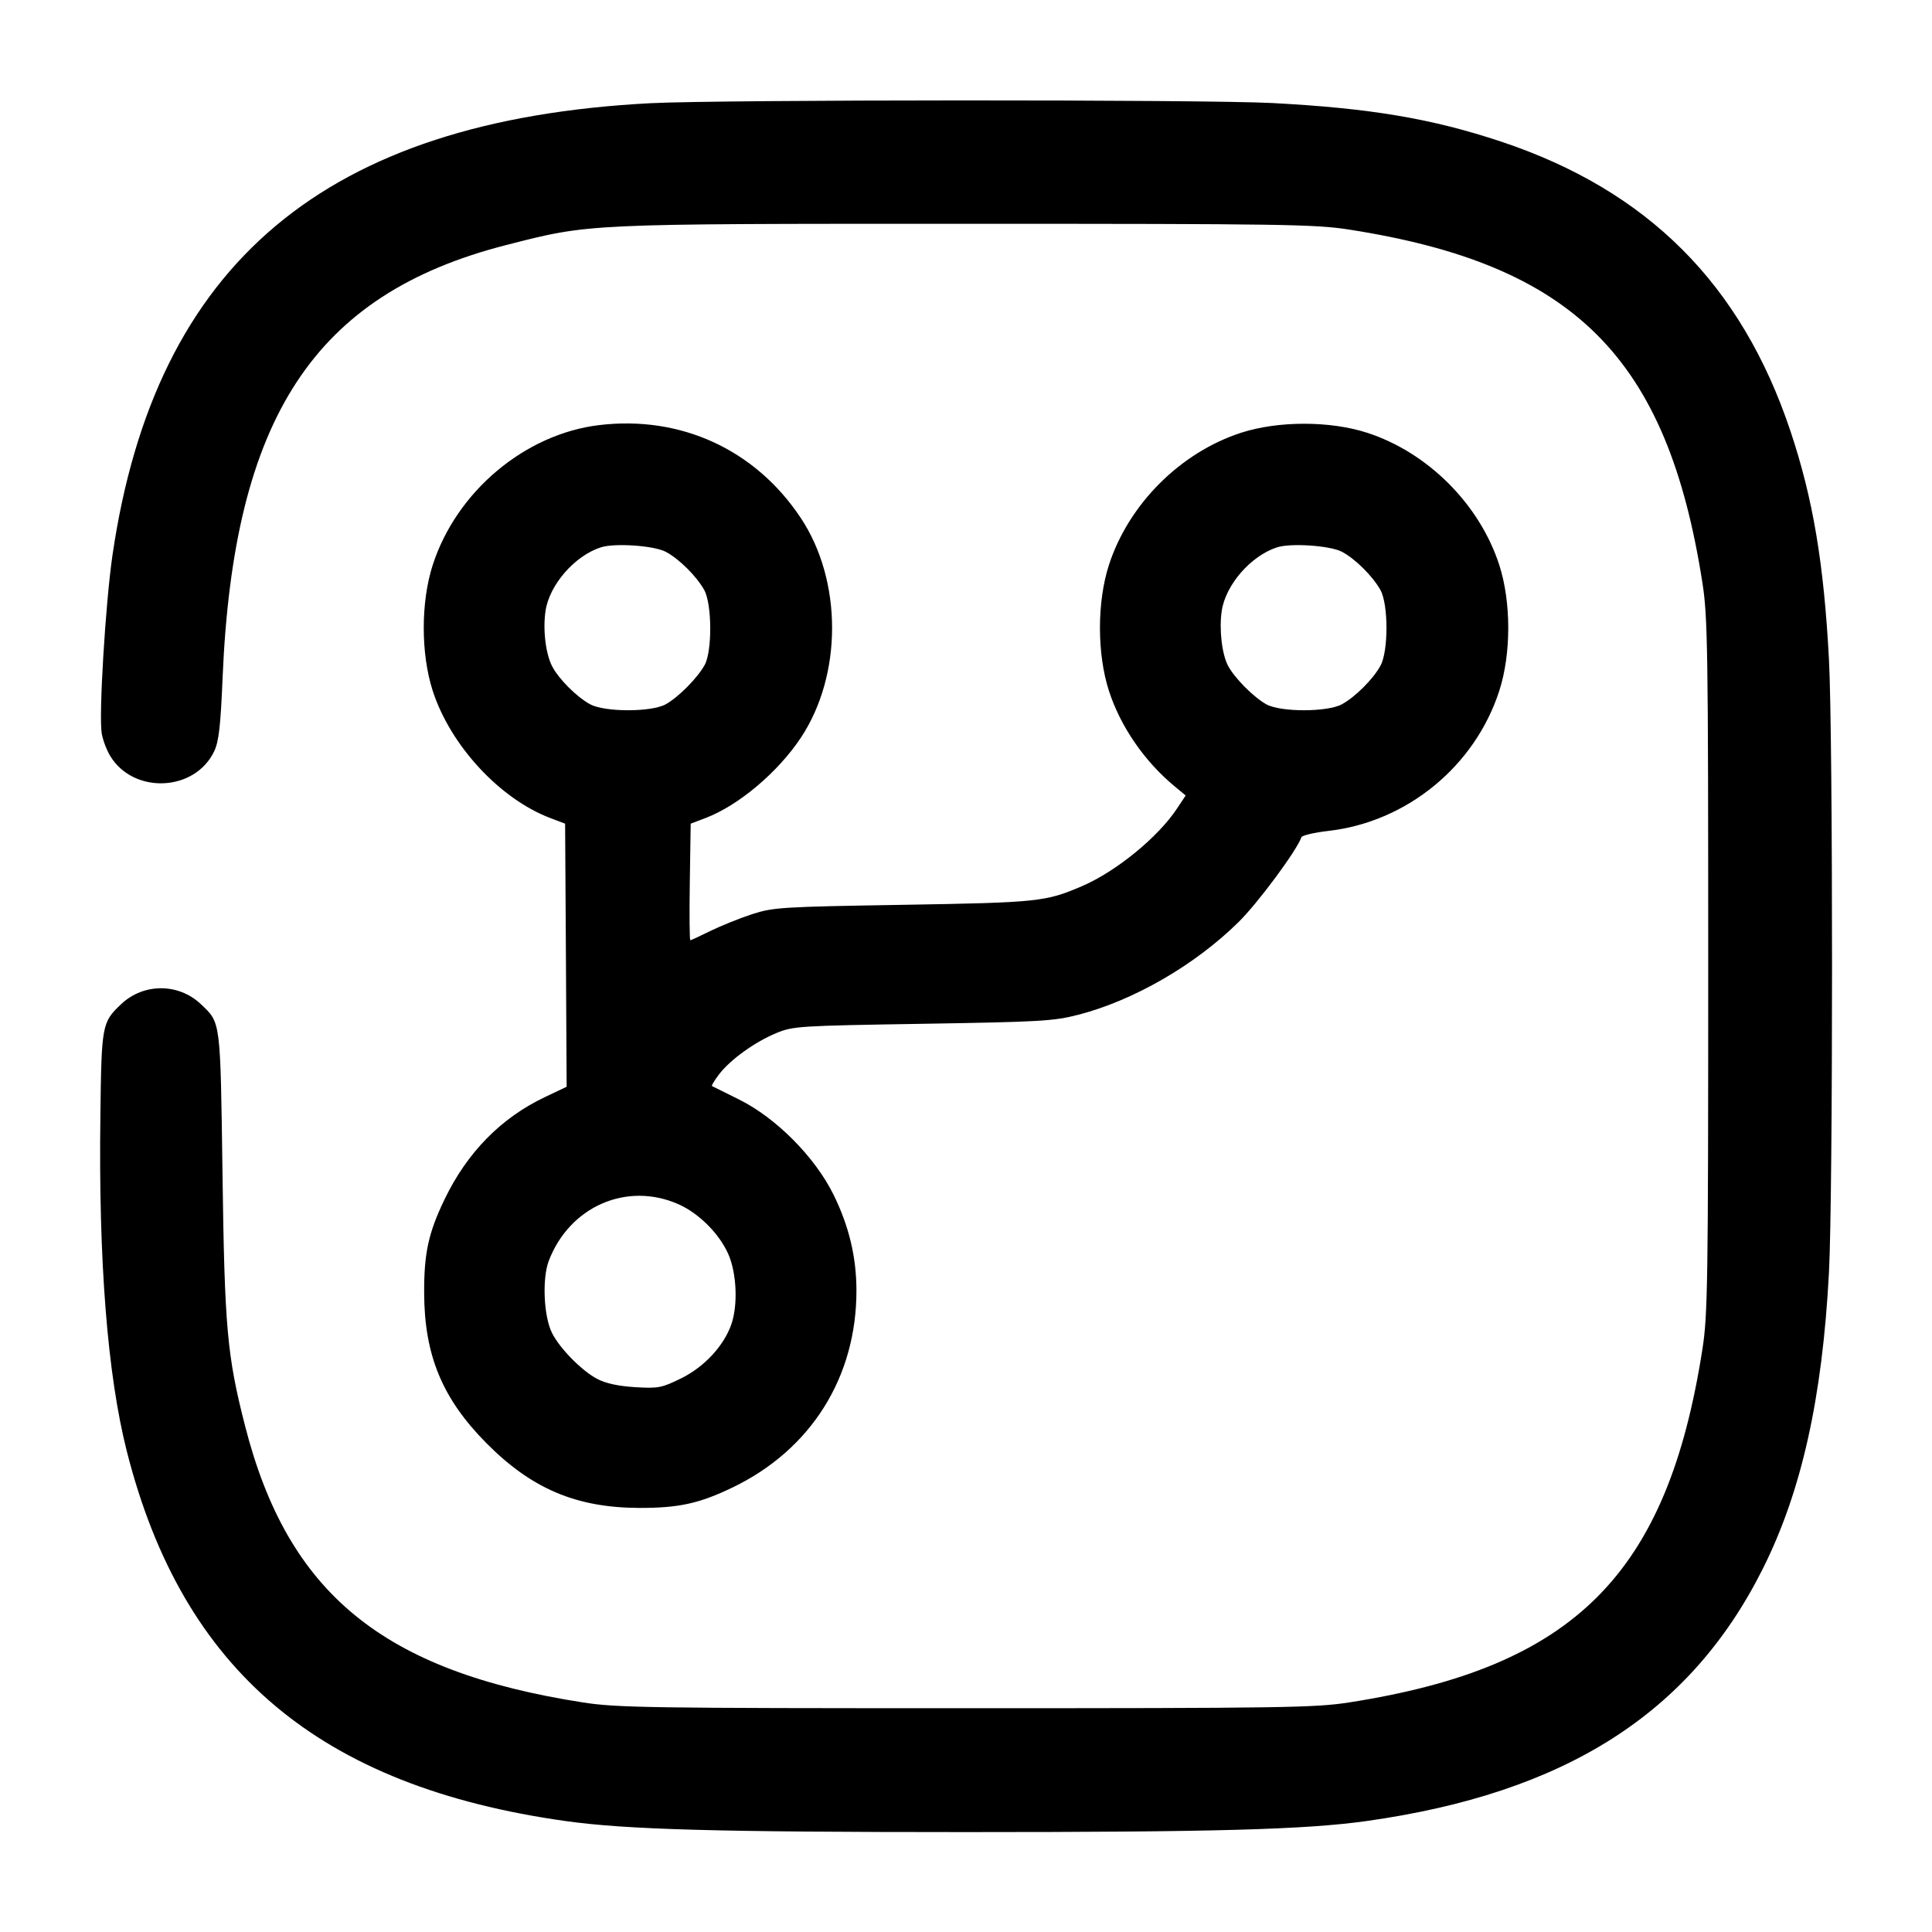 <svg width="24" height="24" viewBox="0 0 24 24" fill="none" xmlns="http://www.w3.org/2000/svg"><path d="M8.080 1.282 C 4.042 1.493,1.931 3.265,1.398 6.891 C 1.310 7.494,1.225 8.895,1.264 9.113 C 1.278 9.194,1.325 9.318,1.368 9.389 C 1.658 9.870,2.422 9.836,2.661 9.332 C 2.718 9.212,2.740 9.022,2.765 8.423 C 2.900 5.187,3.905 3.654,6.288 3.044 C 7.337 2.776,7.247 2.780,12.000 2.780 C 15.936 2.780,16.339 2.786,16.760 2.852 C 19.558 3.288,20.712 4.442,21.148 7.240 C 21.214 7.661,21.220 8.064,21.220 12.000 C 21.220 15.936,21.214 16.339,21.148 16.760 C 20.712 19.558,19.558 20.712,16.760 21.148 C 16.339 21.214,15.936 21.220,12.000 21.220 C 8.064 21.220,7.661 21.214,7.240 21.148 C 4.756 20.761,3.576 19.795,3.044 17.712 C 2.820 16.836,2.790 16.494,2.764 14.580 C 2.737 12.657,2.744 12.710,2.494 12.473 C 2.217 12.211,1.783 12.211,1.506 12.473 C 1.266 12.700,1.261 12.728,1.247 13.860 C 1.223 15.666,1.335 17.079,1.575 18.027 C 2.267 20.757,3.971 22.193,7.027 22.622 C 7.786 22.728,8.902 22.759,12.000 22.759 C 15.098 22.759,16.214 22.728,16.973 22.622 C 19.443 22.275,20.996 21.288,21.897 19.490 C 22.379 18.530,22.638 17.369,22.720 15.807 C 22.771 14.838,22.771 9.162,22.720 8.193 C 22.657 6.998,22.521 6.191,22.242 5.356 C 21.632 3.531,20.469 2.367,18.650 1.760 C 17.788 1.473,17.023 1.344,15.806 1.280 C 14.952 1.235,8.952 1.237,8.080 1.282 M7.440 5.281 C 6.518 5.393,5.669 6.108,5.375 7.020 C 5.227 7.479,5.227 8.121,5.375 8.580 C 5.594 9.259,6.207 9.923,6.836 10.162 L 7.020 10.232 7.030 11.866 L 7.039 13.500 6.770 13.628 C 6.224 13.887,5.802 14.317,5.522 14.900 C 5.322 15.315,5.267 15.570,5.269 16.060 C 5.271 16.834,5.494 17.373,6.039 17.924 C 6.603 18.494,7.157 18.729,7.940 18.732 C 8.430 18.733,8.685 18.678,9.100 18.478 C 10.075 18.009,10.642 17.106,10.639 16.026 C 10.638 15.614,10.546 15.229,10.354 14.840 C 10.123 14.372,9.640 13.886,9.180 13.658 C 9.004 13.571,8.853 13.496,8.844 13.491 C 8.836 13.486,8.876 13.421,8.933 13.345 C 9.072 13.164,9.373 12.946,9.642 12.834 C 9.852 12.747,9.917 12.743,11.460 12.718 C 12.927 12.694,13.088 12.685,13.398 12.605 C 14.085 12.427,14.846 11.987,15.385 11.455 C 15.625 11.220,16.113 10.560,16.166 10.401 C 16.174 10.378,16.324 10.342,16.501 10.322 C 17.478 10.211,18.323 9.517,18.625 8.580 C 18.773 8.121,18.773 7.479,18.625 7.020 C 18.381 6.264,17.736 5.619,16.980 5.375 C 16.521 5.227,15.879 5.227,15.420 5.375 C 14.664 5.619,14.019 6.264,13.775 7.020 C 13.627 7.479,13.627 8.121,13.775 8.580 C 13.918 9.024,14.217 9.459,14.595 9.771 L 14.729 9.882 14.624 10.040 C 14.387 10.400,13.865 10.826,13.441 11.008 C 12.989 11.202,12.899 11.212,11.220 11.240 C 9.702 11.265,9.606 11.271,9.340 11.357 C 9.186 11.408,8.955 11.501,8.826 11.564 C 8.697 11.628,8.584 11.680,8.575 11.680 C 8.566 11.680,8.563 11.354,8.569 10.956 L 8.580 10.232 8.764 10.162 C 9.173 10.007,9.663 9.594,9.948 9.165 C 10.466 8.385,10.466 7.215,9.948 6.435 C 9.384 5.585,8.456 5.158,7.440 5.281 M8.269 6.854 C 8.433 6.939,8.657 7.162,8.749 7.331 C 8.845 7.507,8.848 8.088,8.754 8.260 C 8.665 8.422,8.425 8.664,8.268 8.750 C 8.088 8.848,7.511 8.847,7.331 8.749 C 7.165 8.659,6.939 8.433,6.859 8.277 C 6.778 8.122,6.742 7.818,6.777 7.588 C 6.825 7.264,7.140 6.903,7.465 6.799 C 7.637 6.744,8.121 6.777,8.269 6.854 M16.669 6.854 C 16.833 6.939,17.057 7.162,17.149 7.331 C 17.248 7.512,17.248 8.088,17.149 8.269 C 17.059 8.435,16.835 8.659,16.669 8.749 C 16.489 8.847,15.912 8.848,15.732 8.750 C 15.575 8.664,15.333 8.420,15.254 8.268 C 15.178 8.121,15.143 7.813,15.177 7.588 C 15.225 7.264,15.540 6.903,15.865 6.799 C 16.037 6.744,16.521 6.777,16.669 6.854 M8.427 14.959 C 8.681 15.071,8.933 15.323,9.046 15.576 C 9.151 15.812,9.169 16.209,9.085 16.451 C 8.993 16.717,8.749 16.981,8.462 17.122 C 8.220 17.241,8.179 17.249,7.891 17.232 C 7.683 17.219,7.527 17.186,7.420 17.130 C 7.229 17.030,6.956 16.754,6.858 16.560 C 6.754 16.355,6.733 15.883,6.817 15.663 C 7.075 14.987,7.786 14.676,8.427 14.959 " stroke="none" fill-rule="evenodd" fill="black"></path></svg>